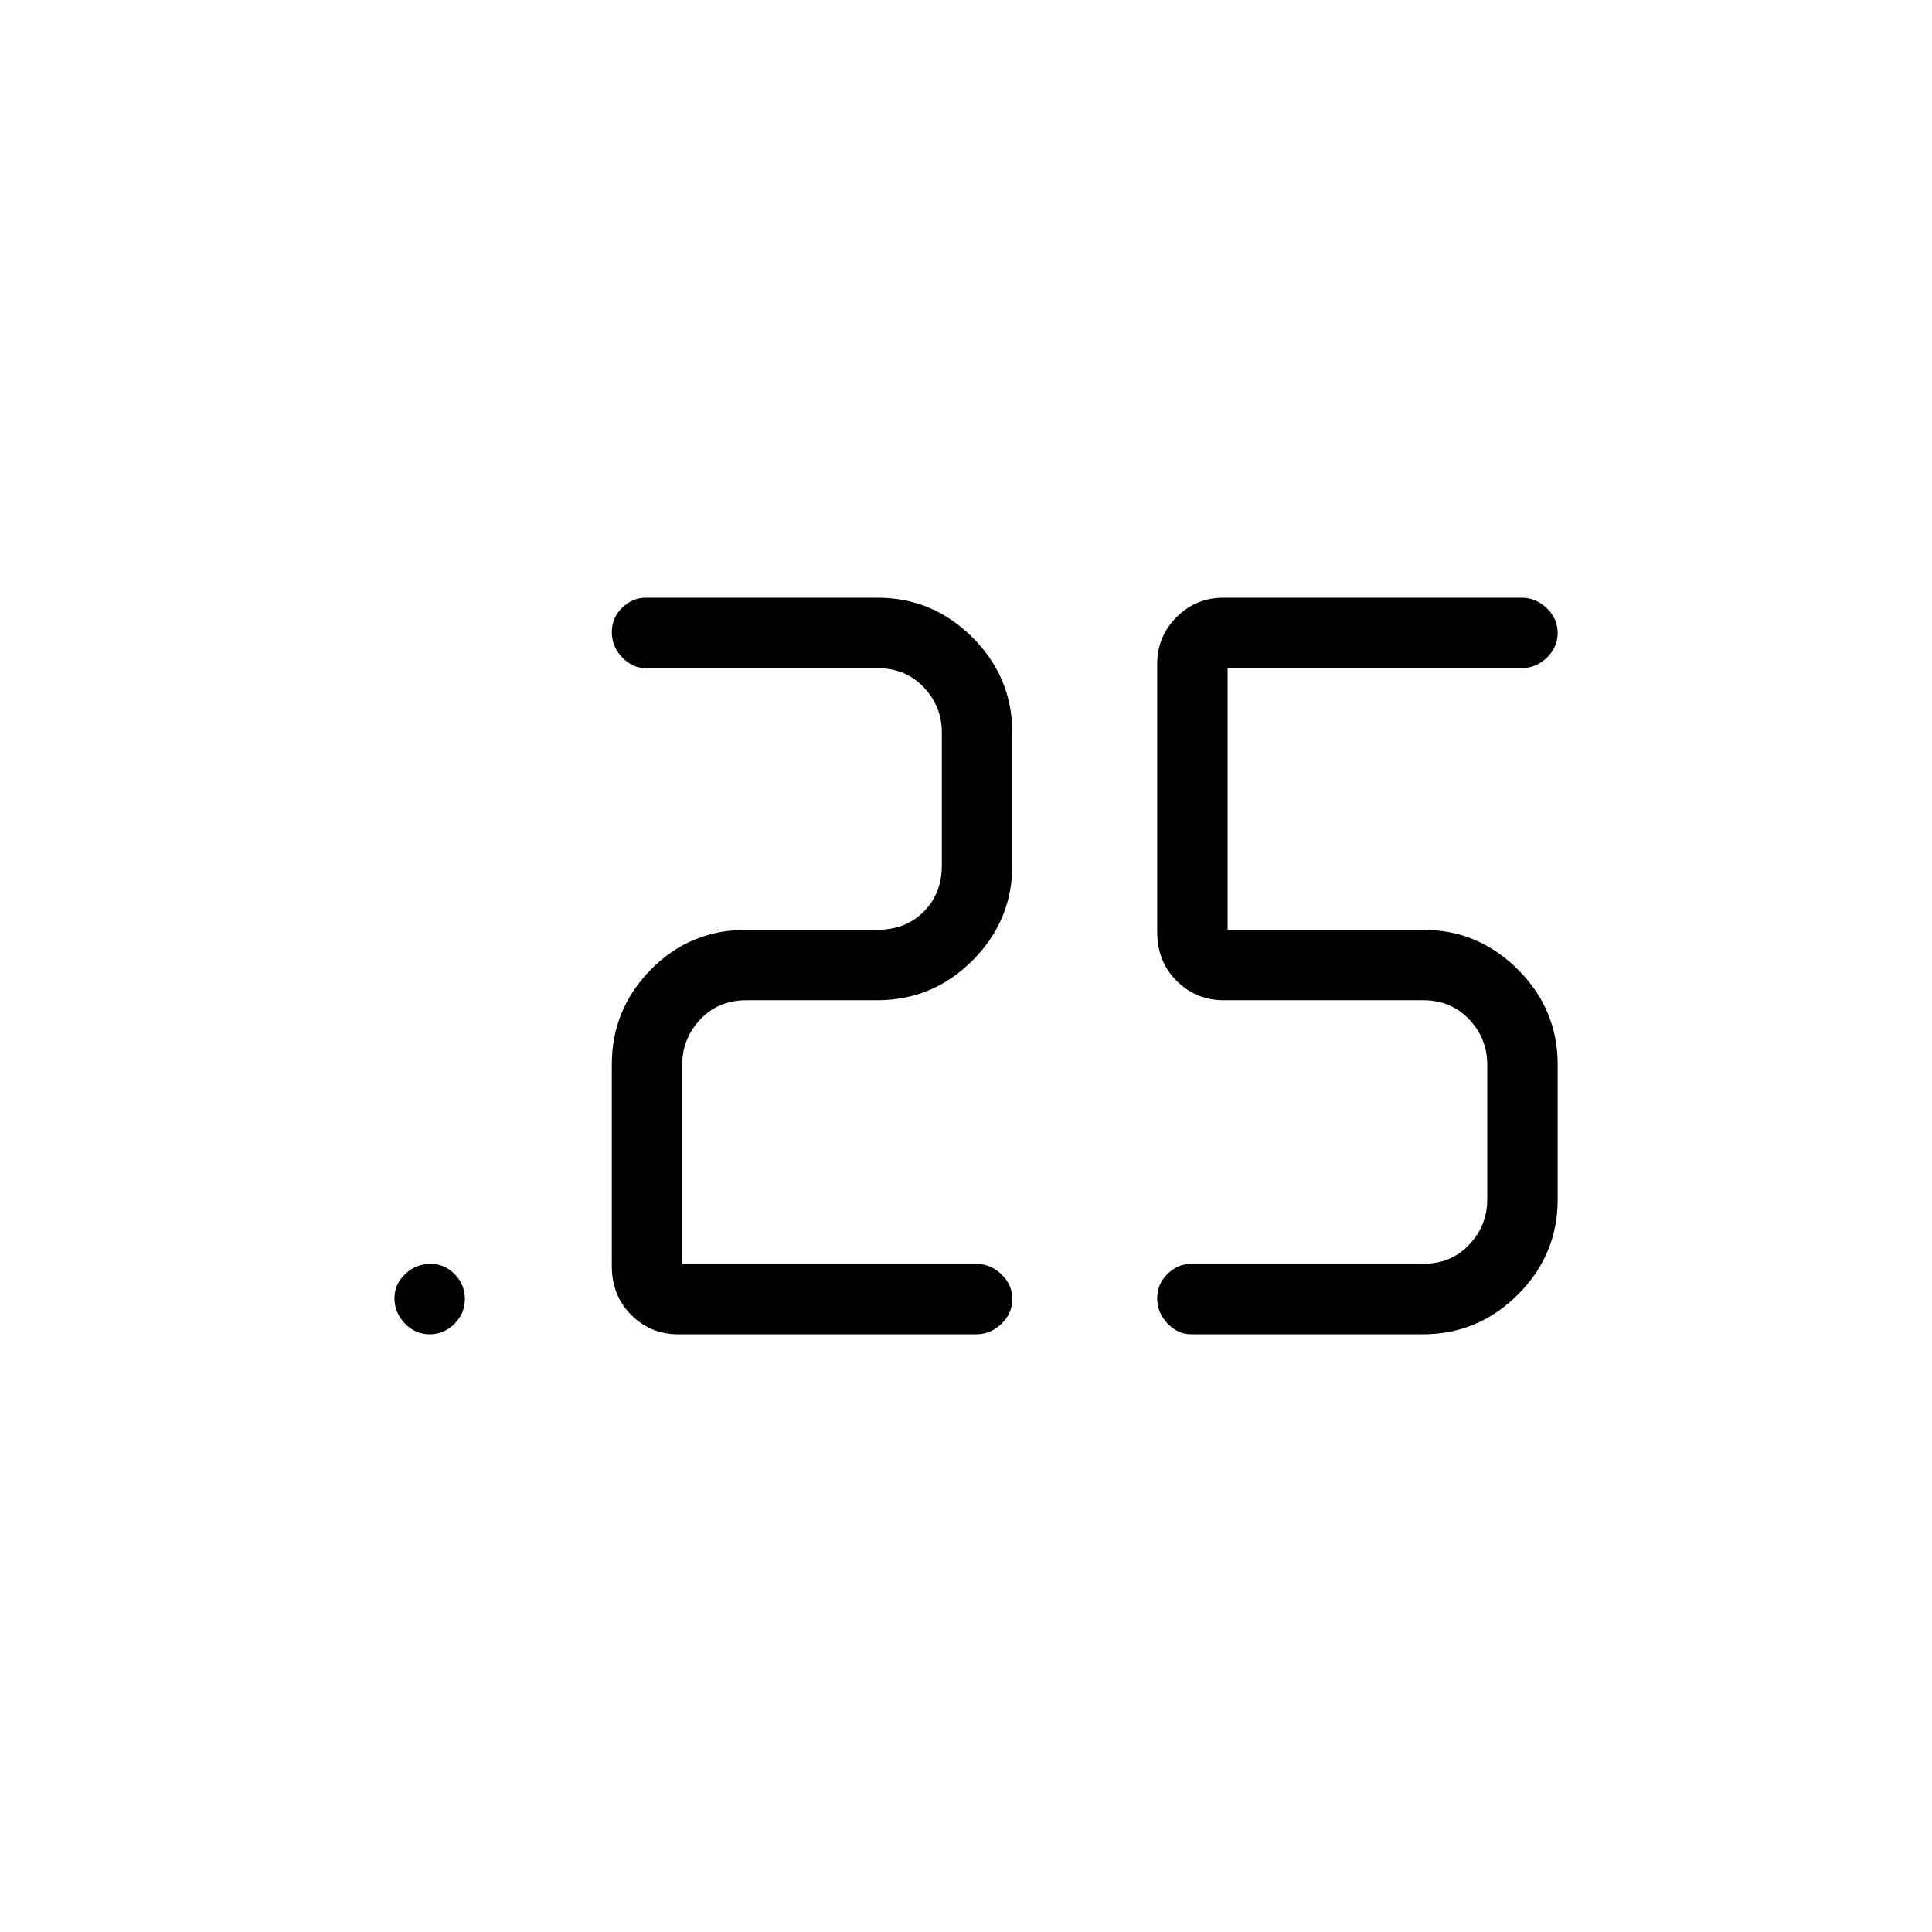 <svg xmlns="http://www.w3.org/2000/svg" height="48" viewBox="0 -960 960 960" width="48"><path d="M592-297q-6.75 0-11.87-5.38-5.13-5.37-5.13-12.5 0-7.12 5.13-12.12 5.12-5 11.87-5h115q14 0 23-9.5t9-22.5v-67q0-13-9-22.5t-23-9.5h-99q-13.75 0-23.37-9.64Q575-482.27 575-497v-133q0-13.75 9.63-23.38Q594.25-663 608-663h148q7.17 0 12.59 5.19 5.41 5.2 5.41 12.32t-5.41 12.31Q763.17-628 756-628H610v130h97q27.5 0 47.25 19.75T774-431v67q0 27.5-19.75 47.25T707-297H592Zm-107 0H337q-13.75 0-23.37-9.64Q304-316.27 304-331v-100q0-27.5 19.43-47.25T371-498h65q14 0 23-9t9-23v-66q0-13-9-22.5t-23-9.5H321q-6.75 0-11.87-5.38-5.13-5.37-5.13-12.5 0-7.12 5.13-12.12 5.12-5 11.87-5h115q27.5 0 47.25 19.75T503-596v66q0 27.5-19.75 47.25T436-463h-65q-14 0-23 9.5t-9 22.5v99h146q7.18 0 12.59 5.19 5.41 5.2 5.41 12.32t-5.41 12.31Q492.18-297 485-297Zm-271.51 0q-7.12 0-12.31-5.38-5.18-5.37-5.18-12.5 0-7.12 5.38-12.12 5.37-5 12.5-5 7.12 0 12.12 5.19 5 5.2 5 12.32t-5.19 12.31q-5.2 5.18-12.32 5.18Z"/></svg>